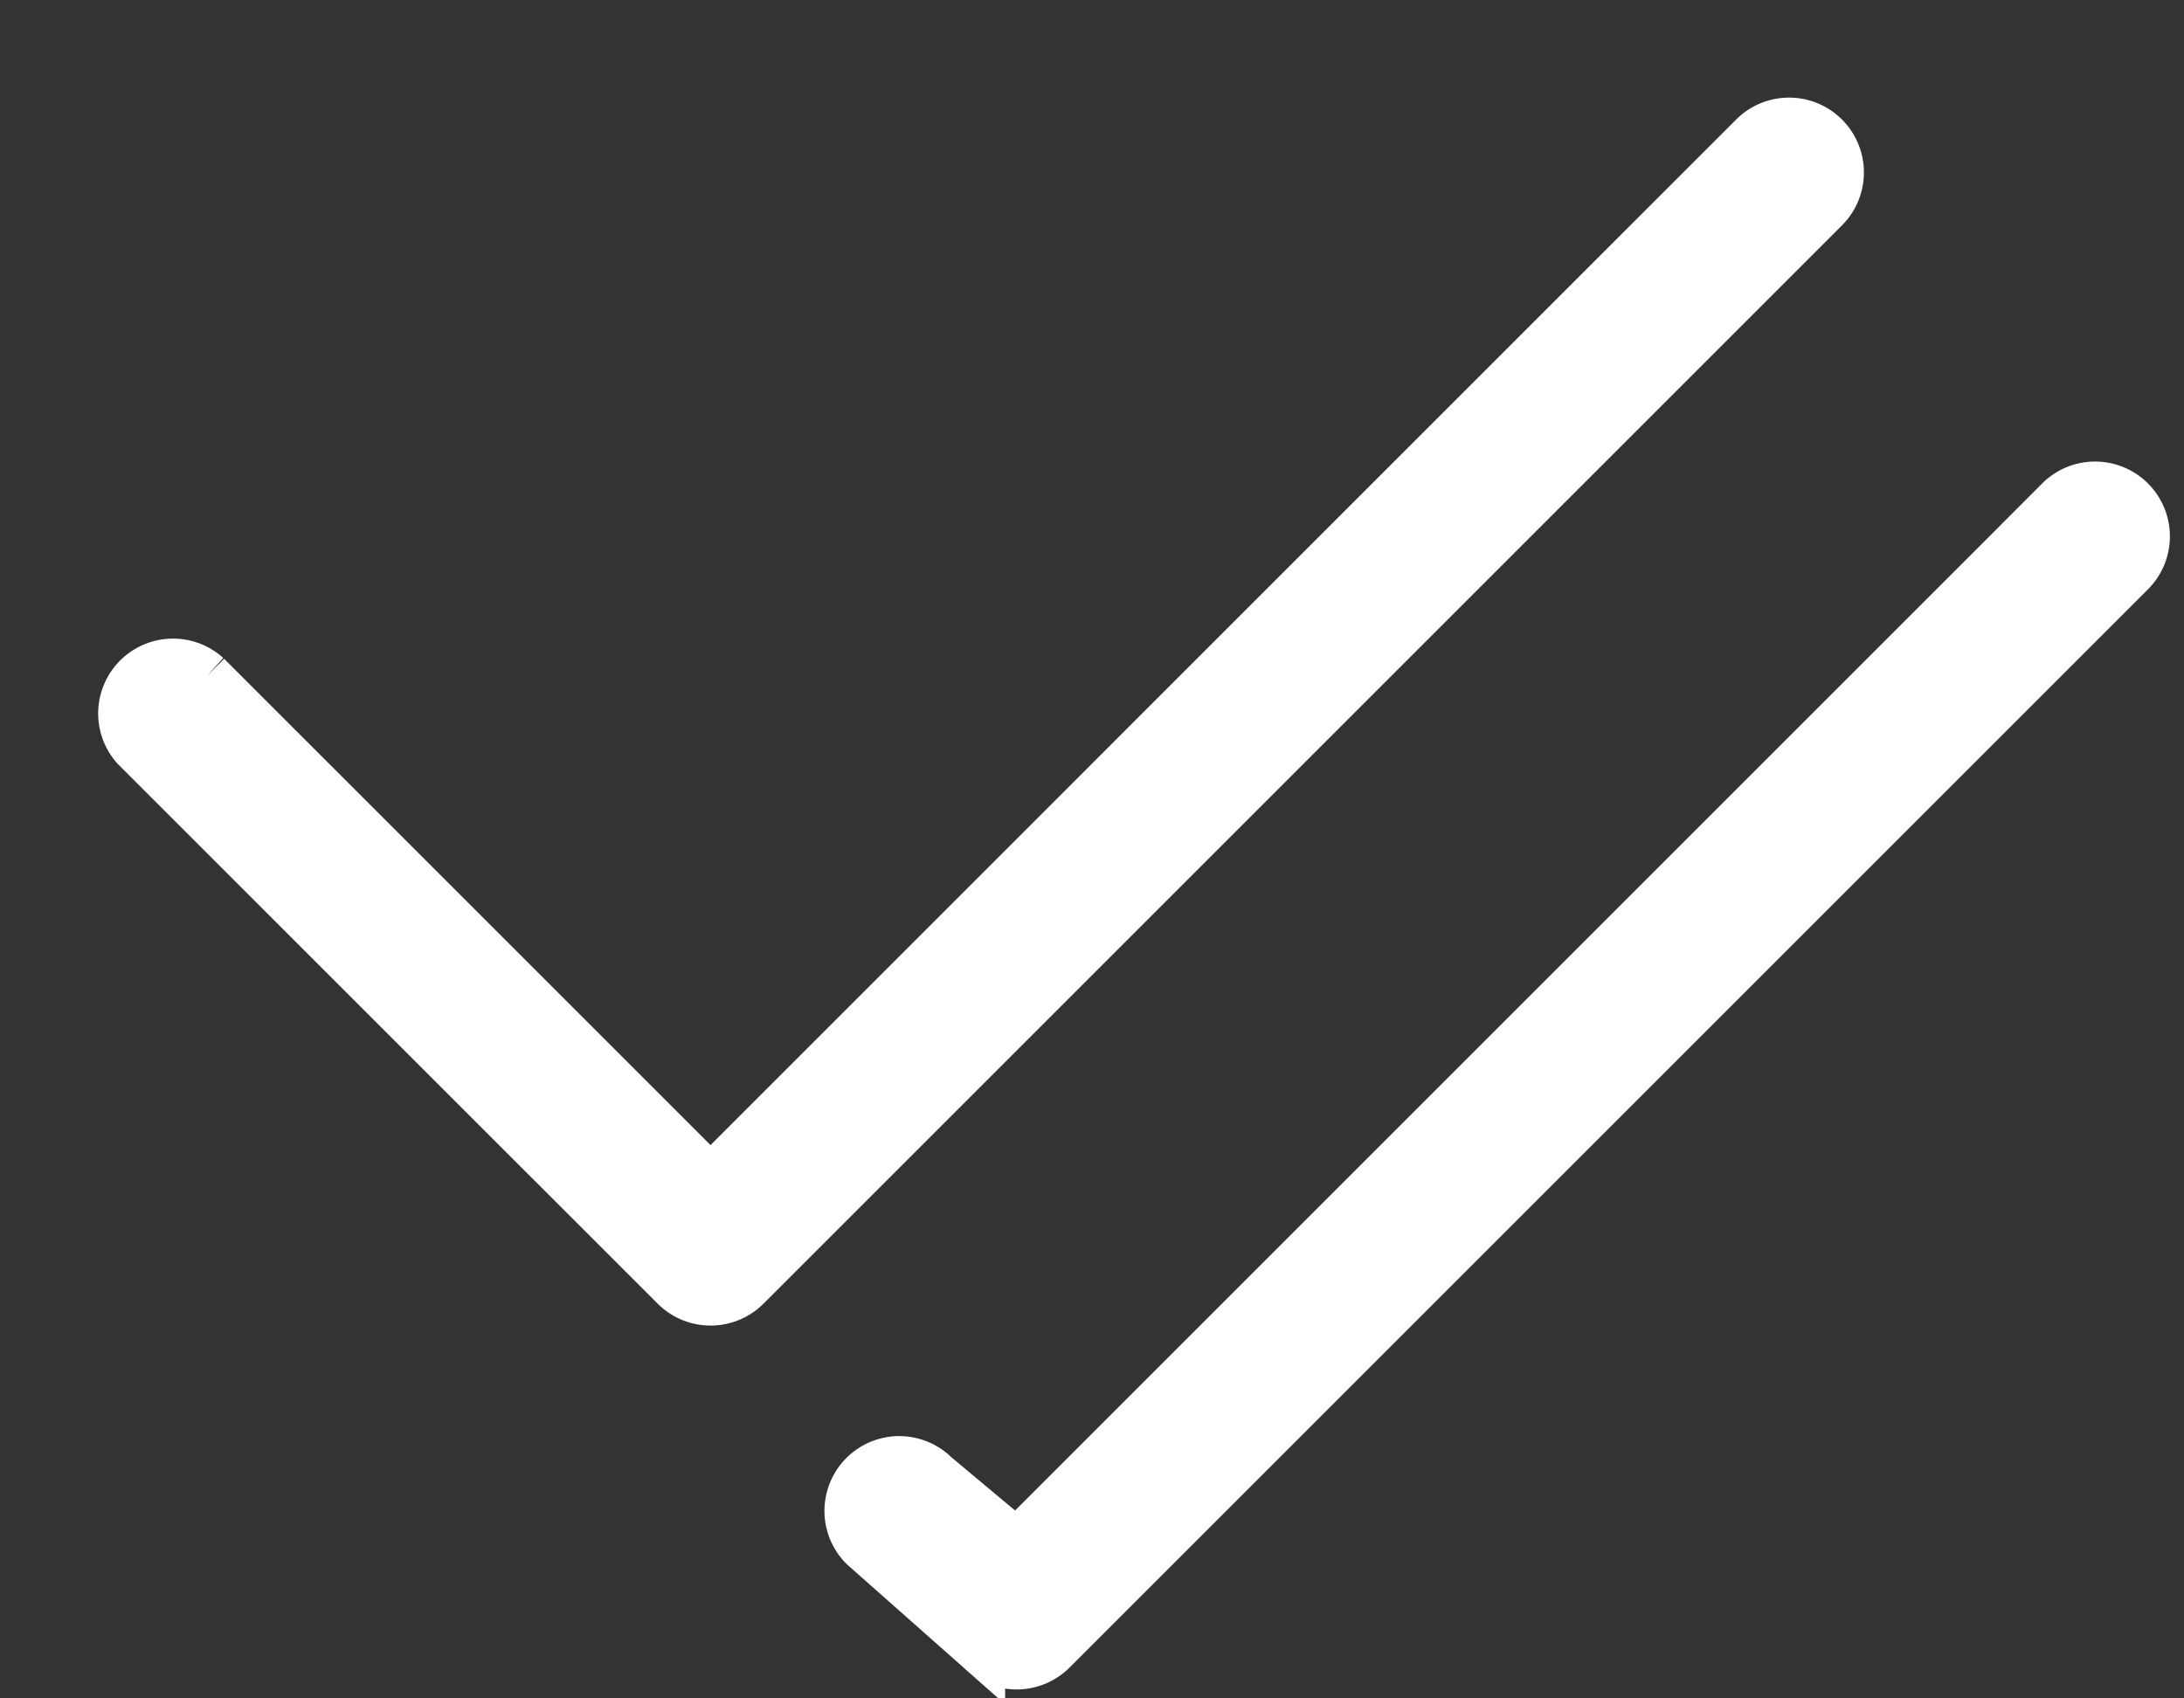 <svg width="18" height="14" fill="none" xmlns="http://www.w3.org/2000/svg"><rect width="100%" height="100%" fill="#333333" stroke="none"/><path d="M14.45 1.127L5.856 9.722l-4.15-4.15a.417.417 0 00-.589.589l4.445 4.444a.417.417 0 00.589 0l8.889-8.889a.416.416 0 10-.59-.589v0zm2.523 3l-8.595 8.595-.672-.562a.416.416 0 00-.589.589l.967.856a.418.418 0 00.589 0l8.889-8.889a.416.416 0 10-.59-.589z" fill="#fff" stroke="#fff" stroke-width=".4"/></svg>